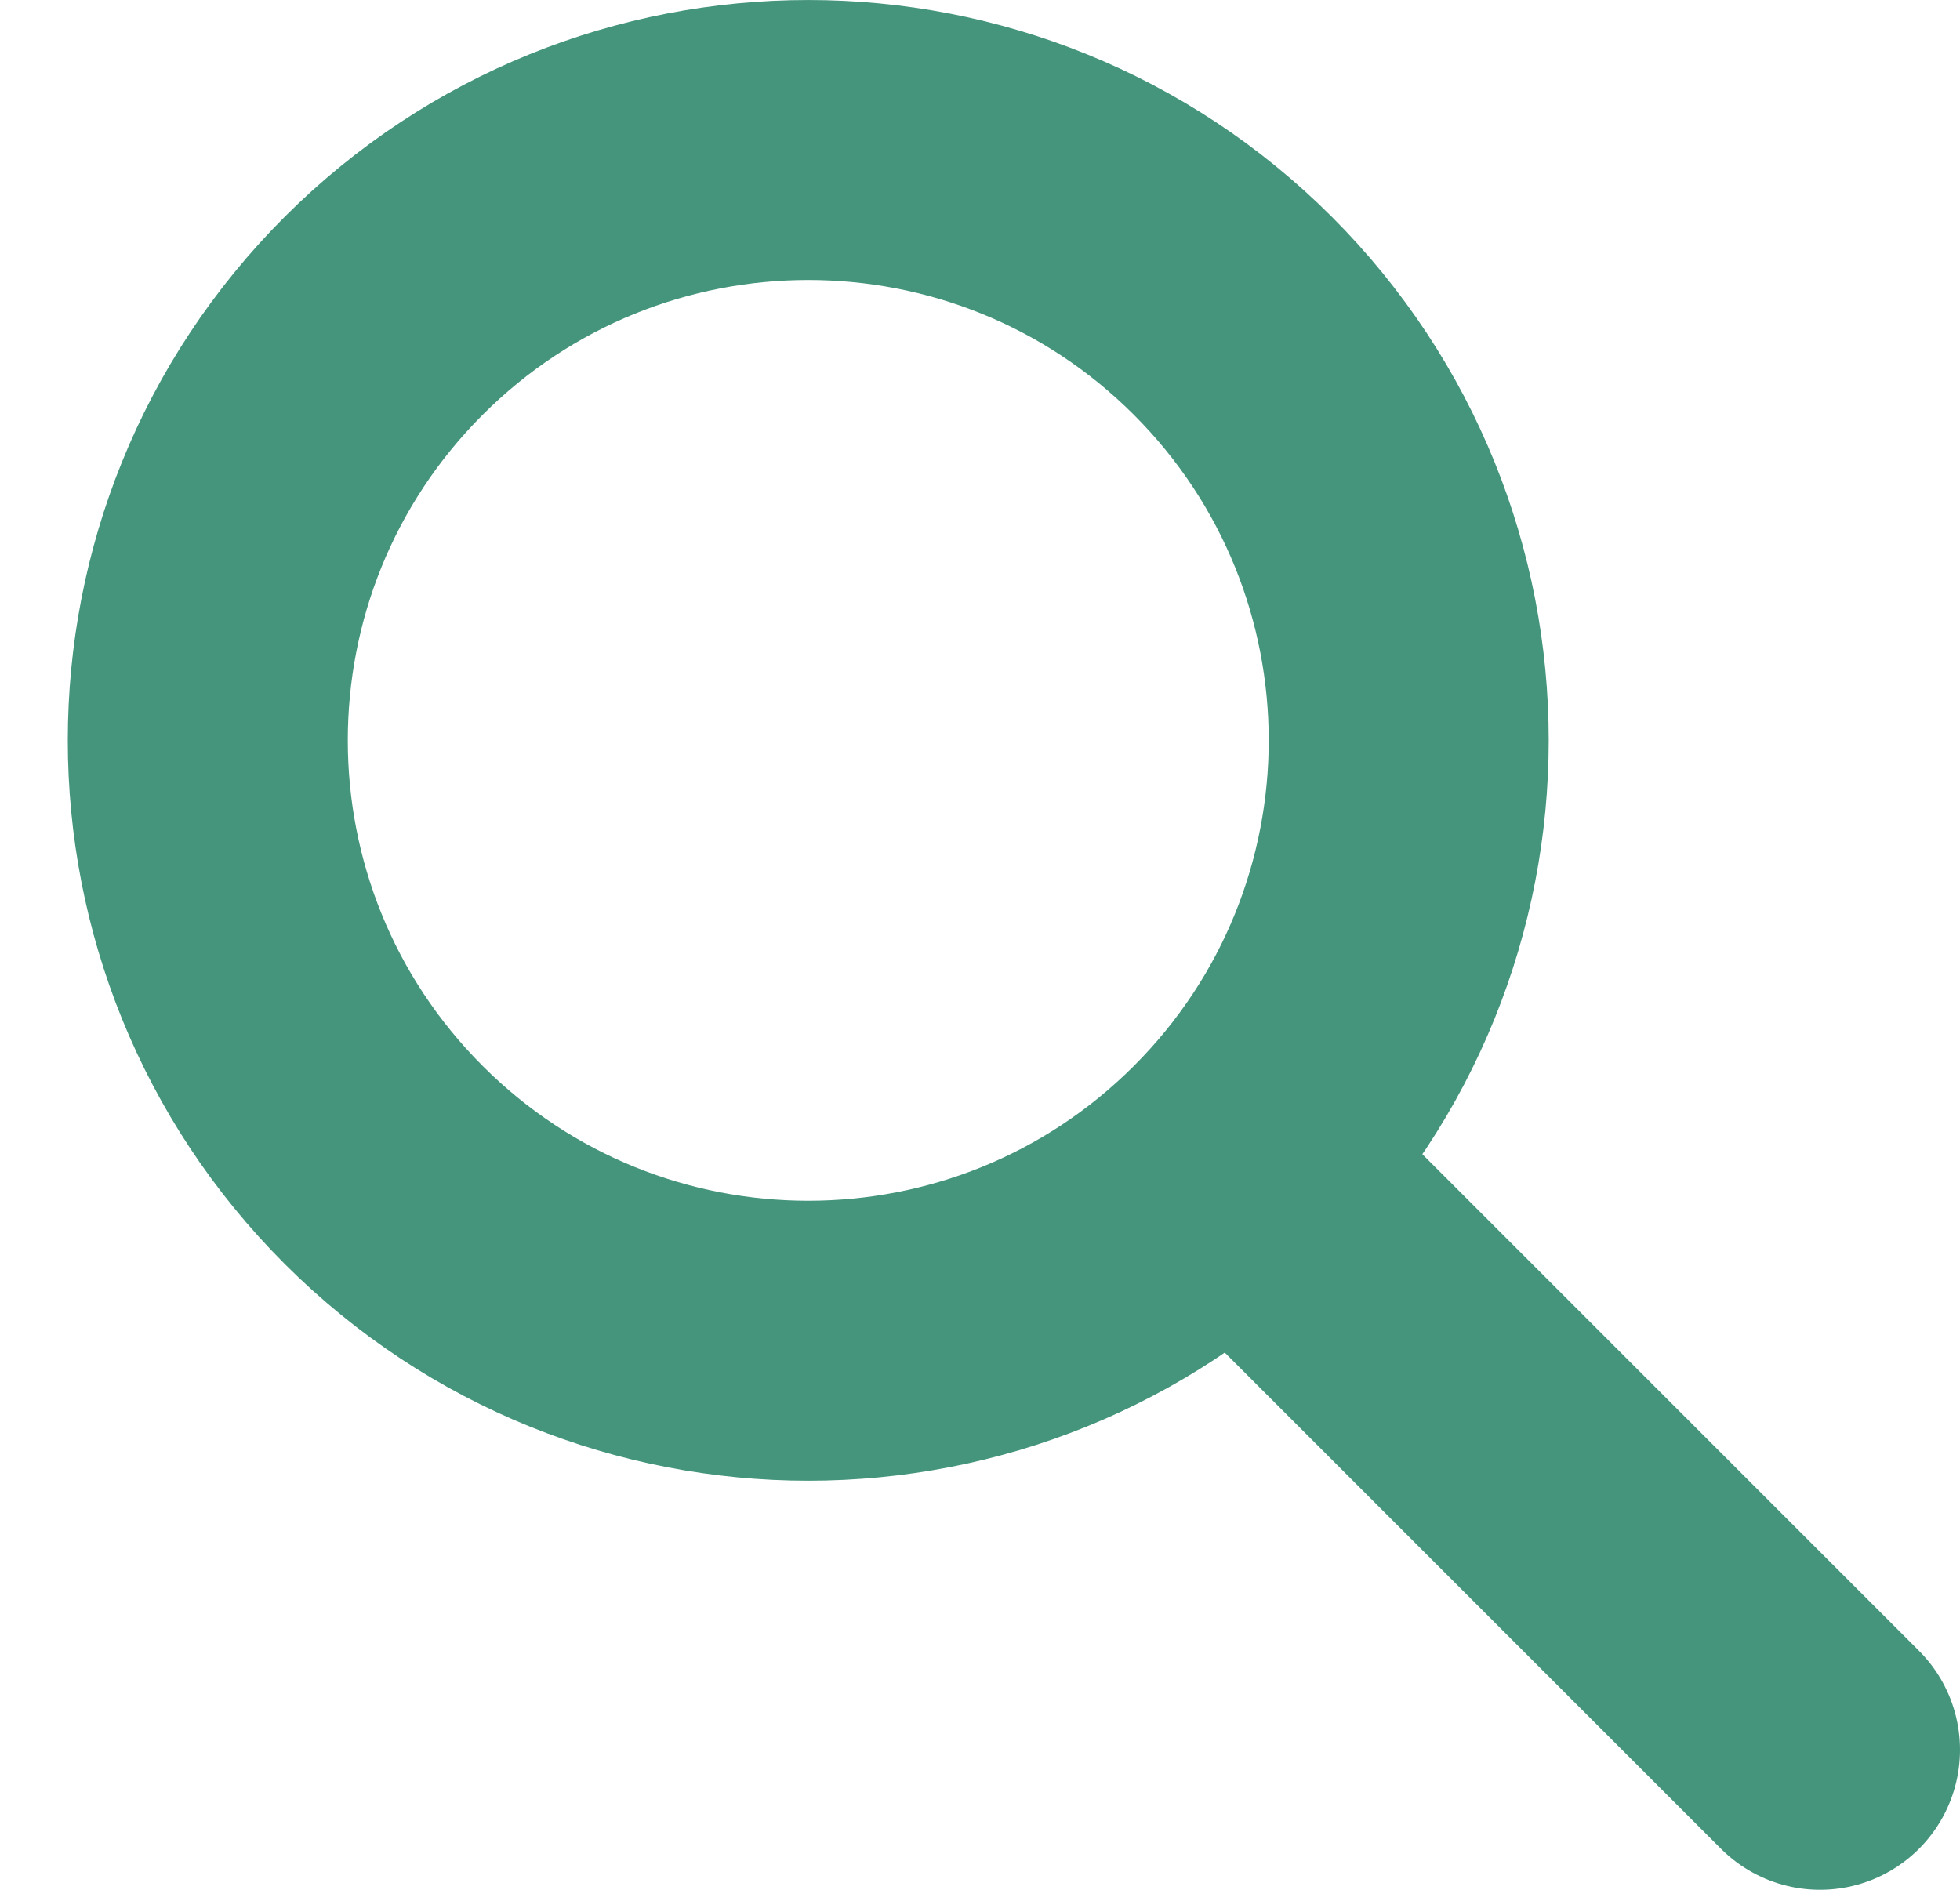<?xml version="1.0" encoding="UTF-8"?>
<svg width="28px" height="27px" viewBox="0 0 28 27" version="1.1" xmlns="http://www.w3.org/2000/svg" xmlns:xlink="http://www.w3.org/1999/xlink">
    <!-- Generator: Sketch 54.1 (76490) - https://sketchapp.com -->
    <title>Group 5</title>
    <desc>Created with Sketch.</desc>
    <g id="1-Year-Anniversary" stroke="none" stroke-width="1" fill="none" fill-rule="evenodd" stroke-linecap="round">
        <g id="Homepage-" transform="translate(-1210, -2131)" stroke="#44957C" stroke-width="4">
            <g id="Group-5" transform="translate(1224, 2144.5) scale(-1, 1) translate(-1224, -2144.5) translate(1212, 2133)">
                <path d="M20.519,14.644 C17.169,17.993 11.738,17.993 8.388,14.644 C5.038,11.294 5.038,5.863 8.388,2.512 C11.738,-0.837 17.169,-0.837 20.519,2.512 C23.869,5.862 23.869,11.294 20.519,14.644 Z" id="Stroke-1"></path>
                <path d="M0,23 L8.324,14.676" id="Stroke-3"></path>
            </g>
        </g>
    </g>
</svg>